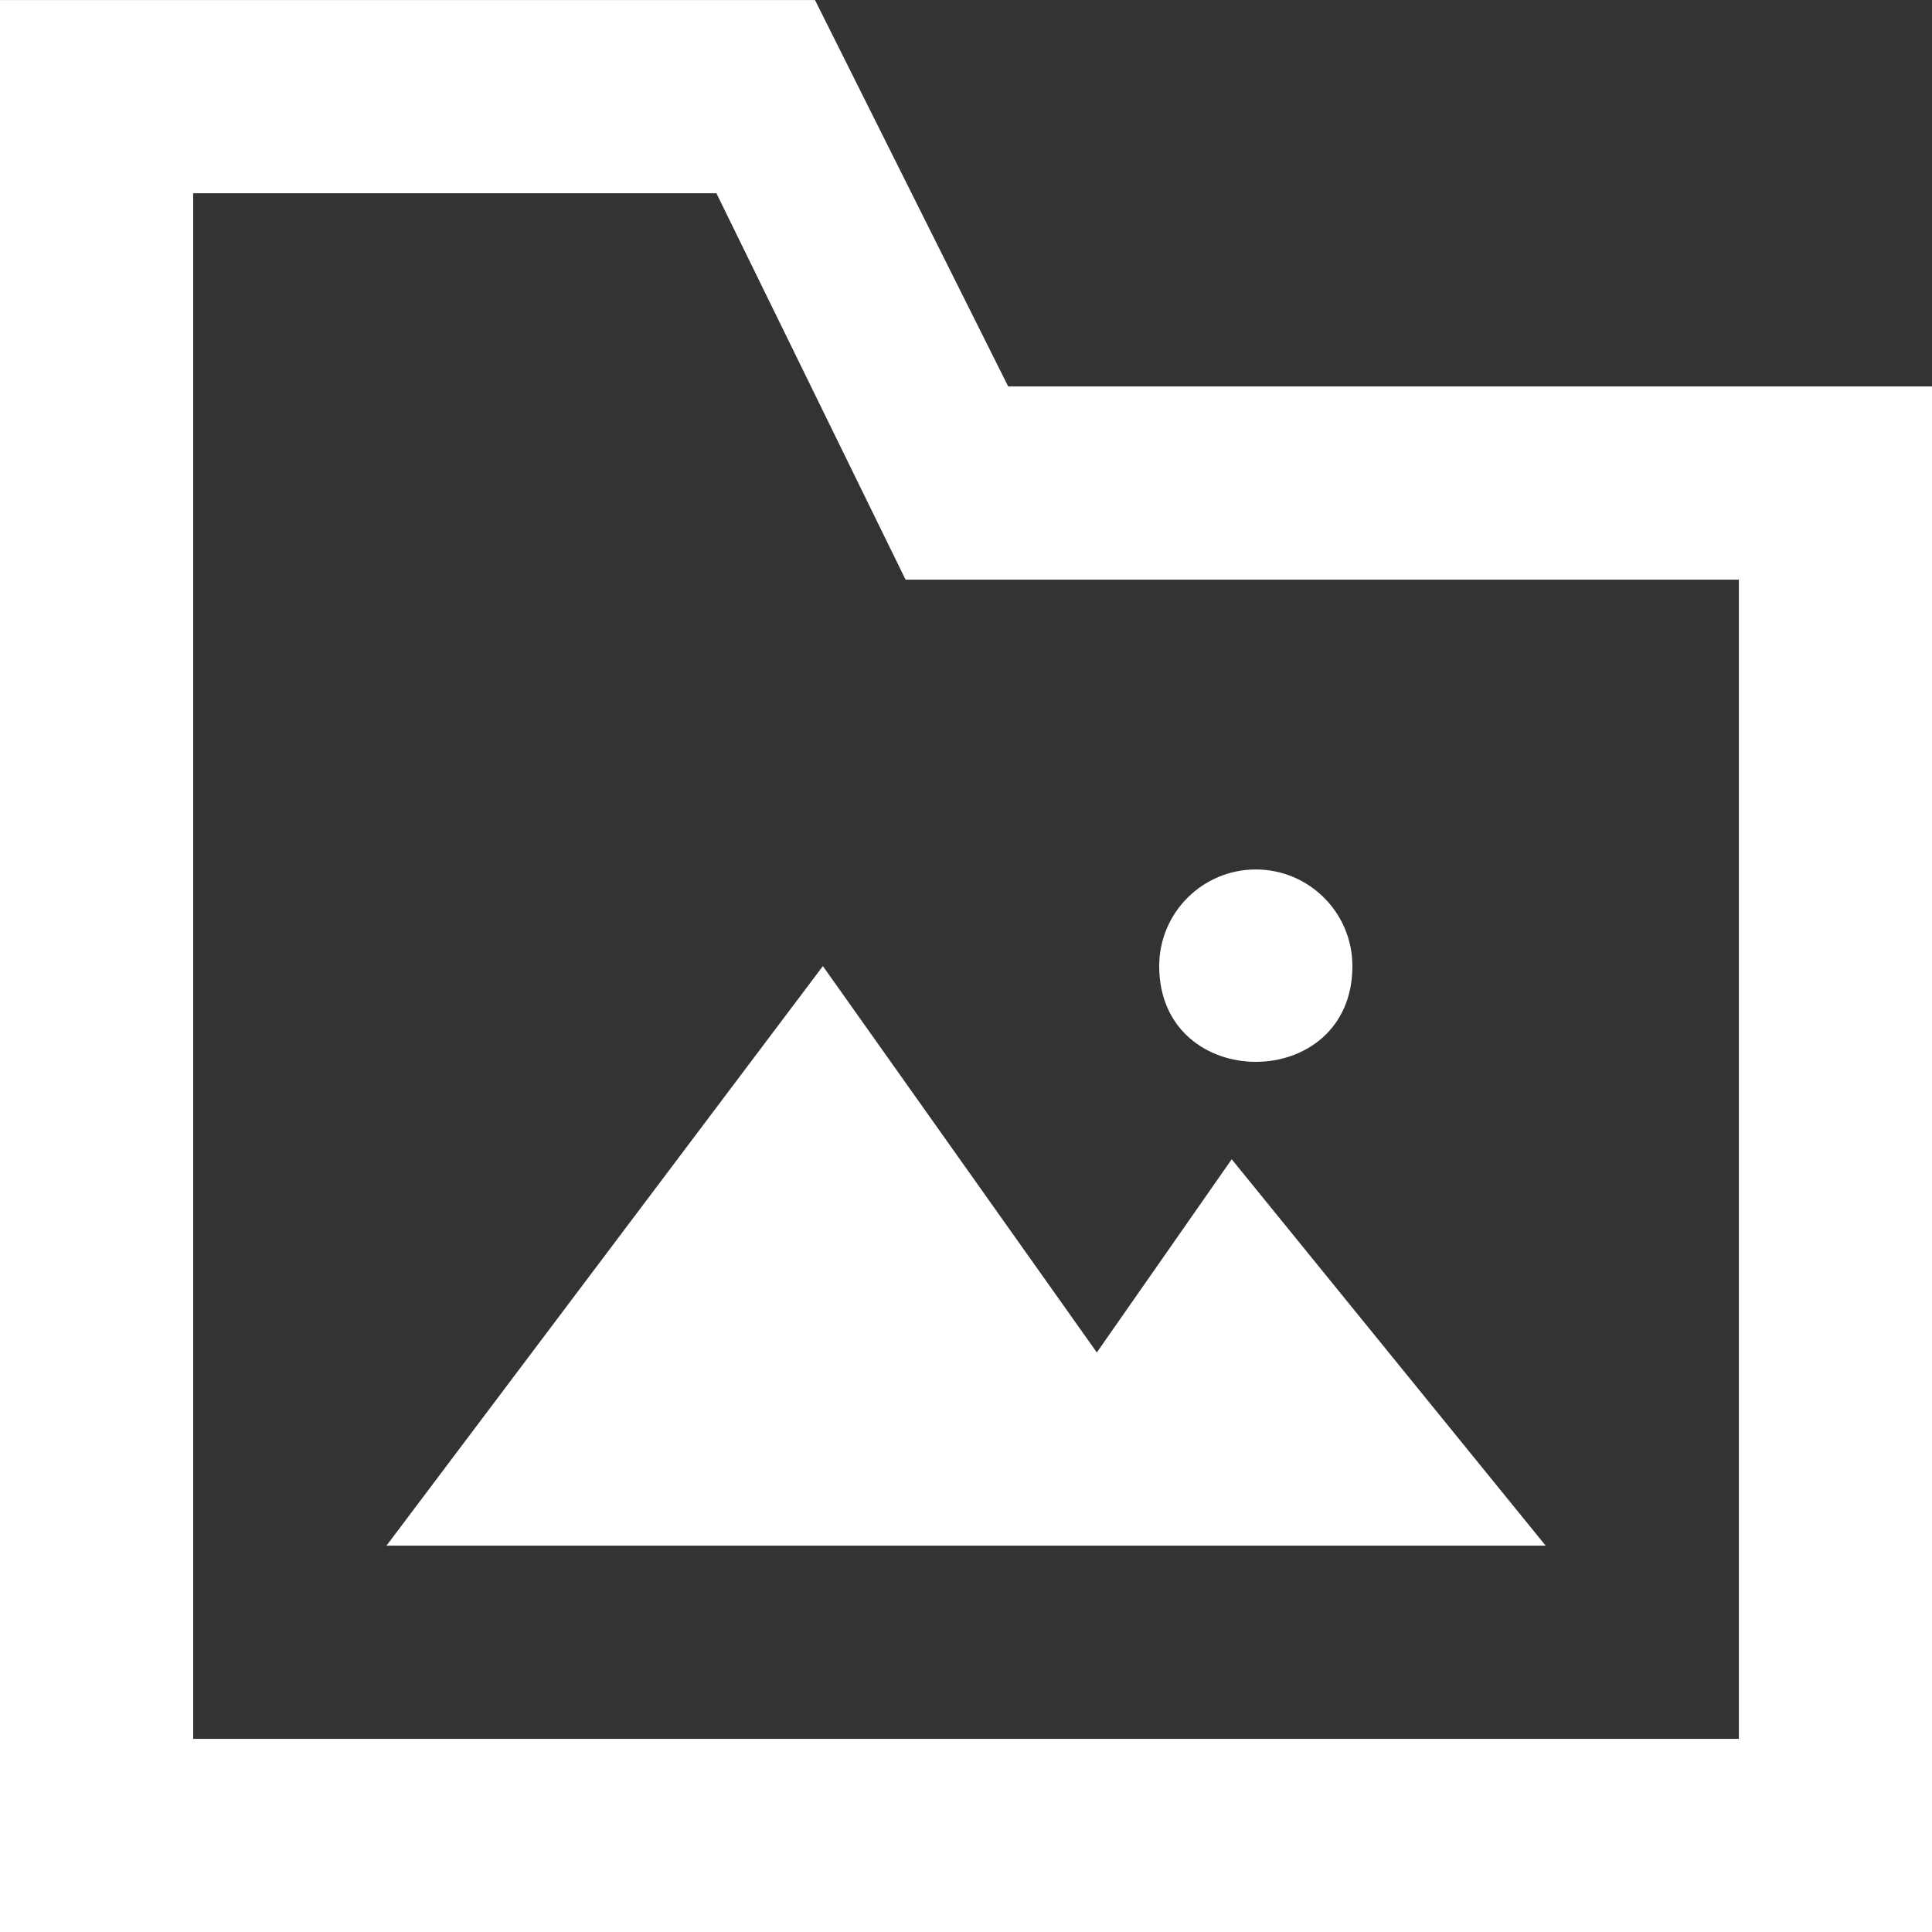 <!-- Generated by IcoMoon.io -->
<svg version="1.1" xmlns="http://www.w3.org/2000/svg" width="32" height="32" viewBox="0 0 32 32">
<rect x="0" y="0" width="32" height="32" fill="#333333" stroke="none"/>
<title>as-directory_image-</title>
<path fill="#fff" d="M19.2 16.001c0-0.883 0.717-1.6 1.6-1.6s1.6 0.717 1.6 1.6c0 2.117-3.2 2.114-3.2 0zM13.629 16.001l4.538 6.4 2.234-3.2 5.2 6.4h-19.2l7.229-9.6zM28.8 28.801h-25.6v-25.6h8.666l3.133 6.4h13.802v19.2zM16.699 6.401l-3.2-6.4h-13.499v32h32v-25.6h-15.301z"></path>
</svg>
